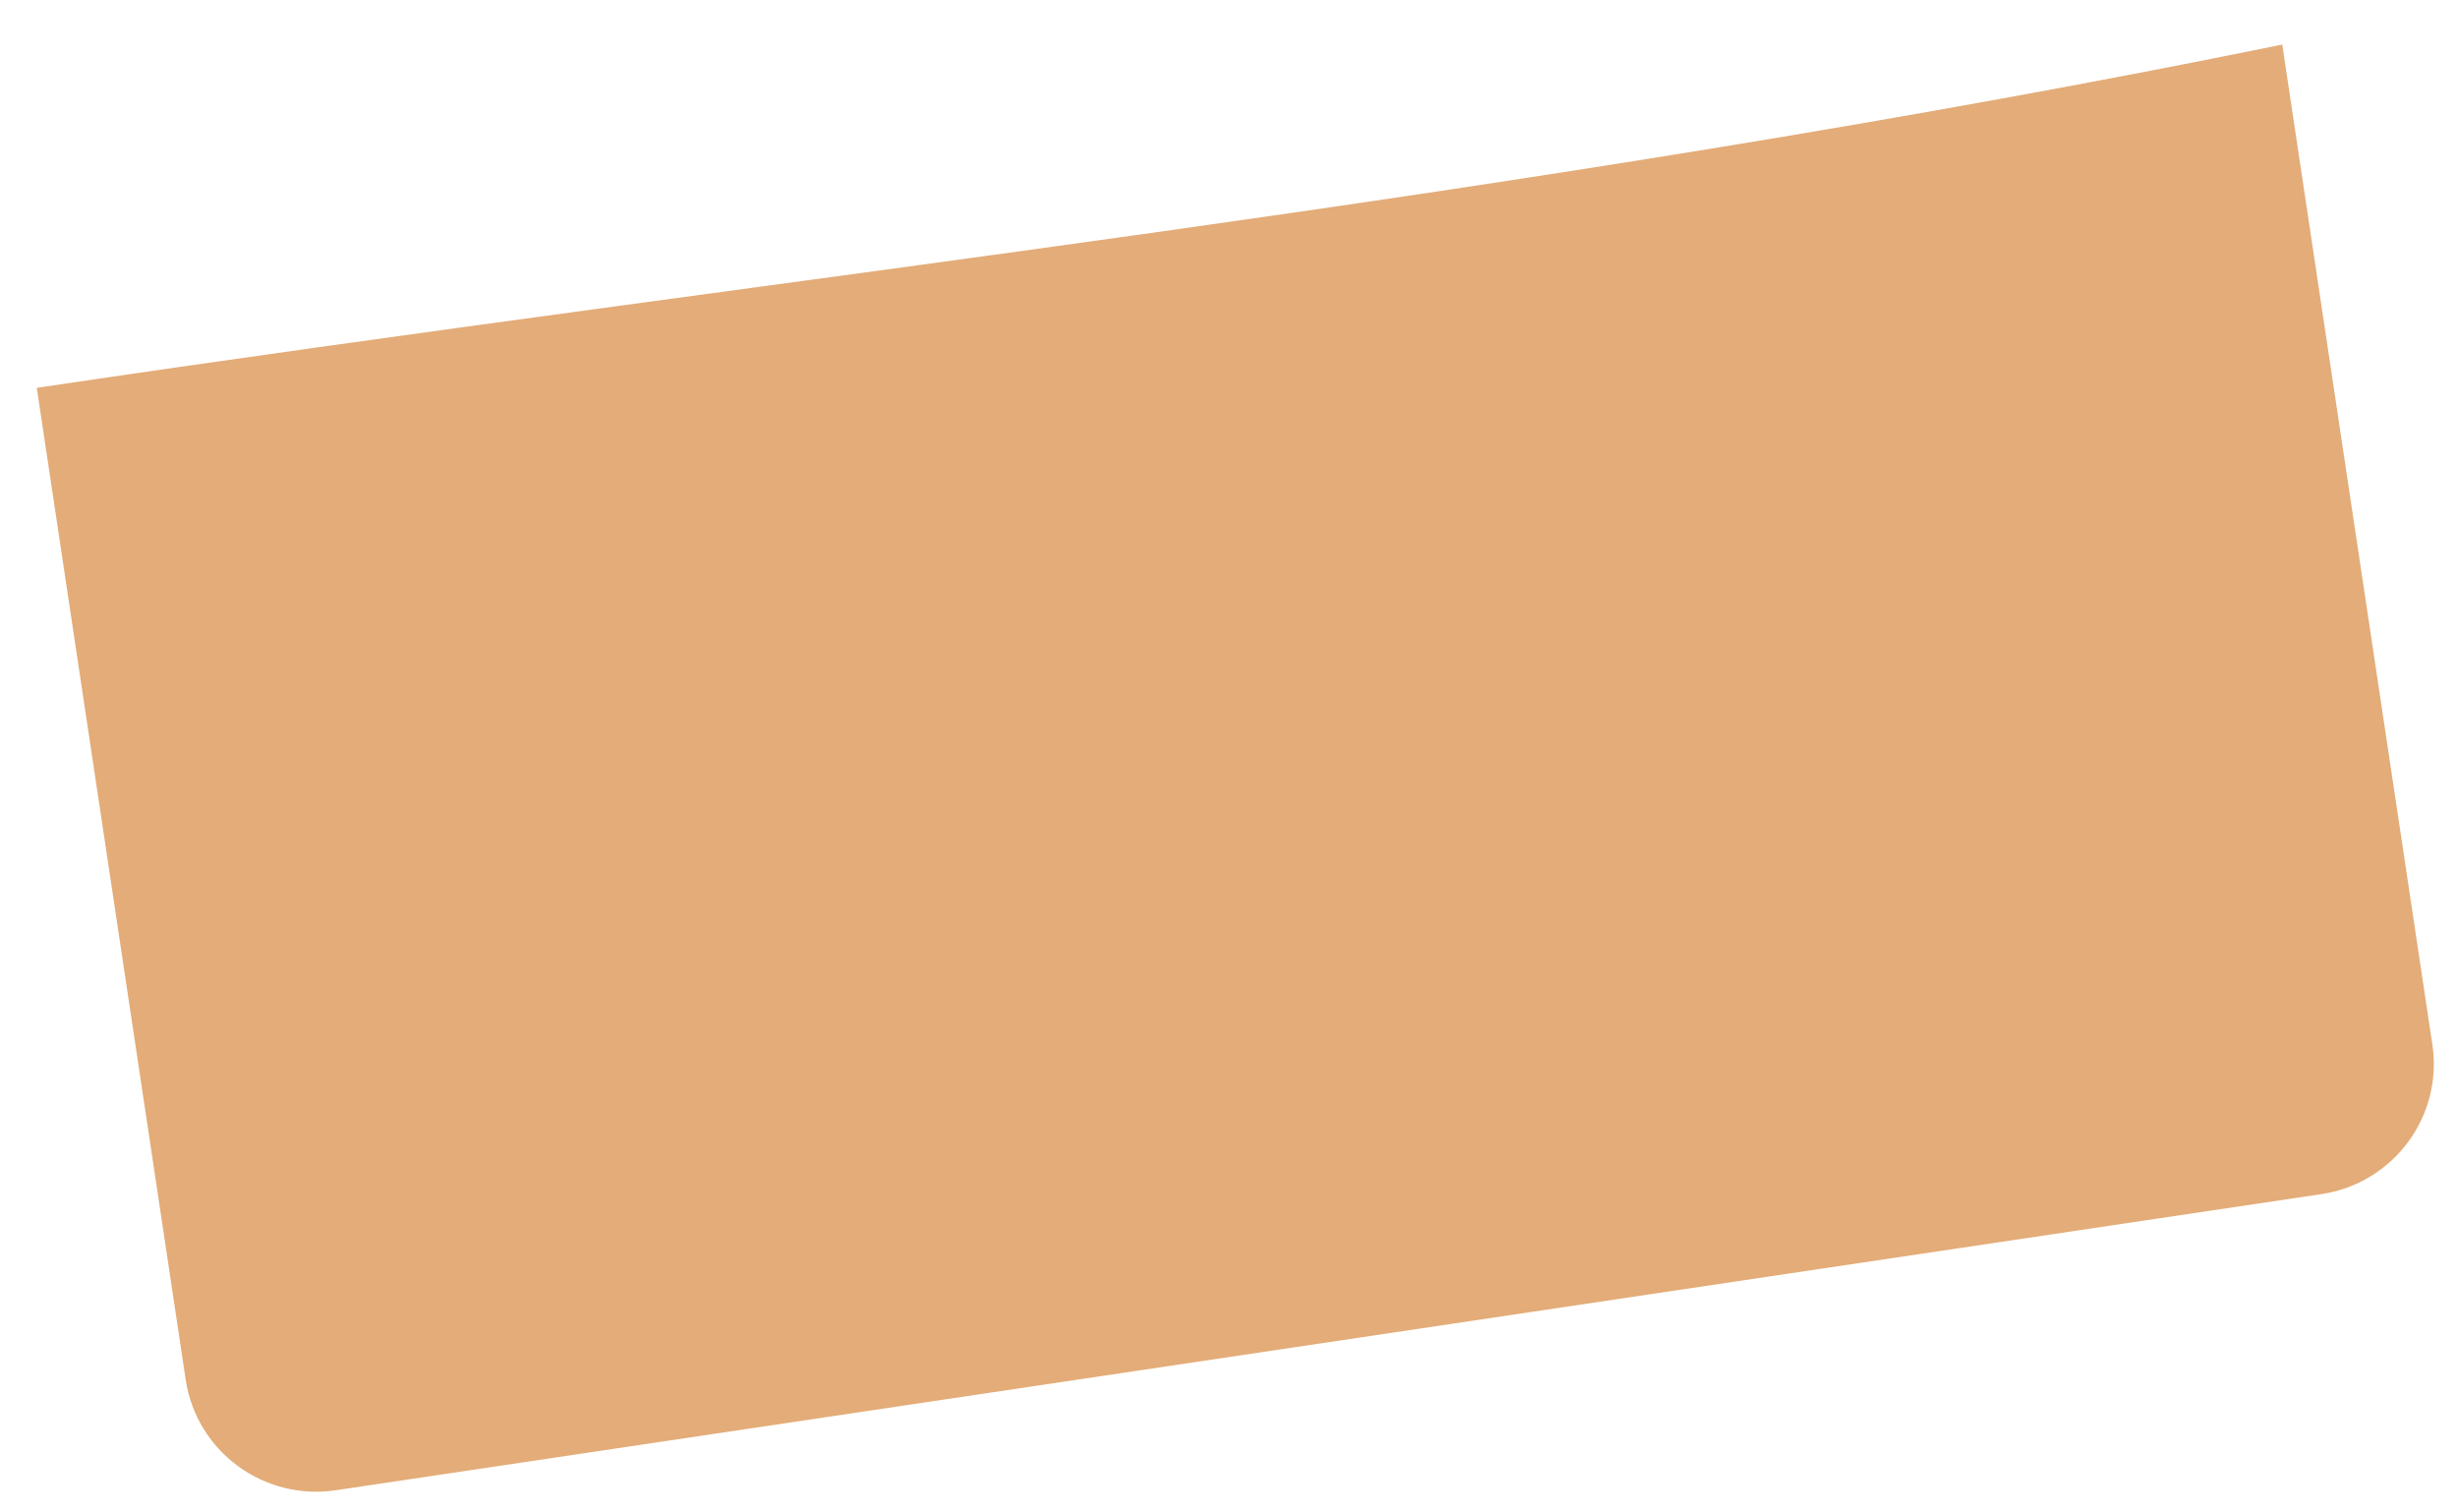 <?xml version="1.0" encoding="UTF-8" standalone="no"?><svg width='52' height='32' viewBox='0 0 52 32' fill='none' xmlns='http://www.w3.org/2000/svg'>
<path d='M0.778 8.206L3.928 29.188C4.155 30.71 5.579 31.759 7.105 31.53L49.108 25.265C50.634 25.038 51.687 23.619 51.457 22.098L48.282 0.943C32.363 4.193 16.587 5.85 0.778 8.206V8.206Z' fill='#E3AC78'/>
</svg>
